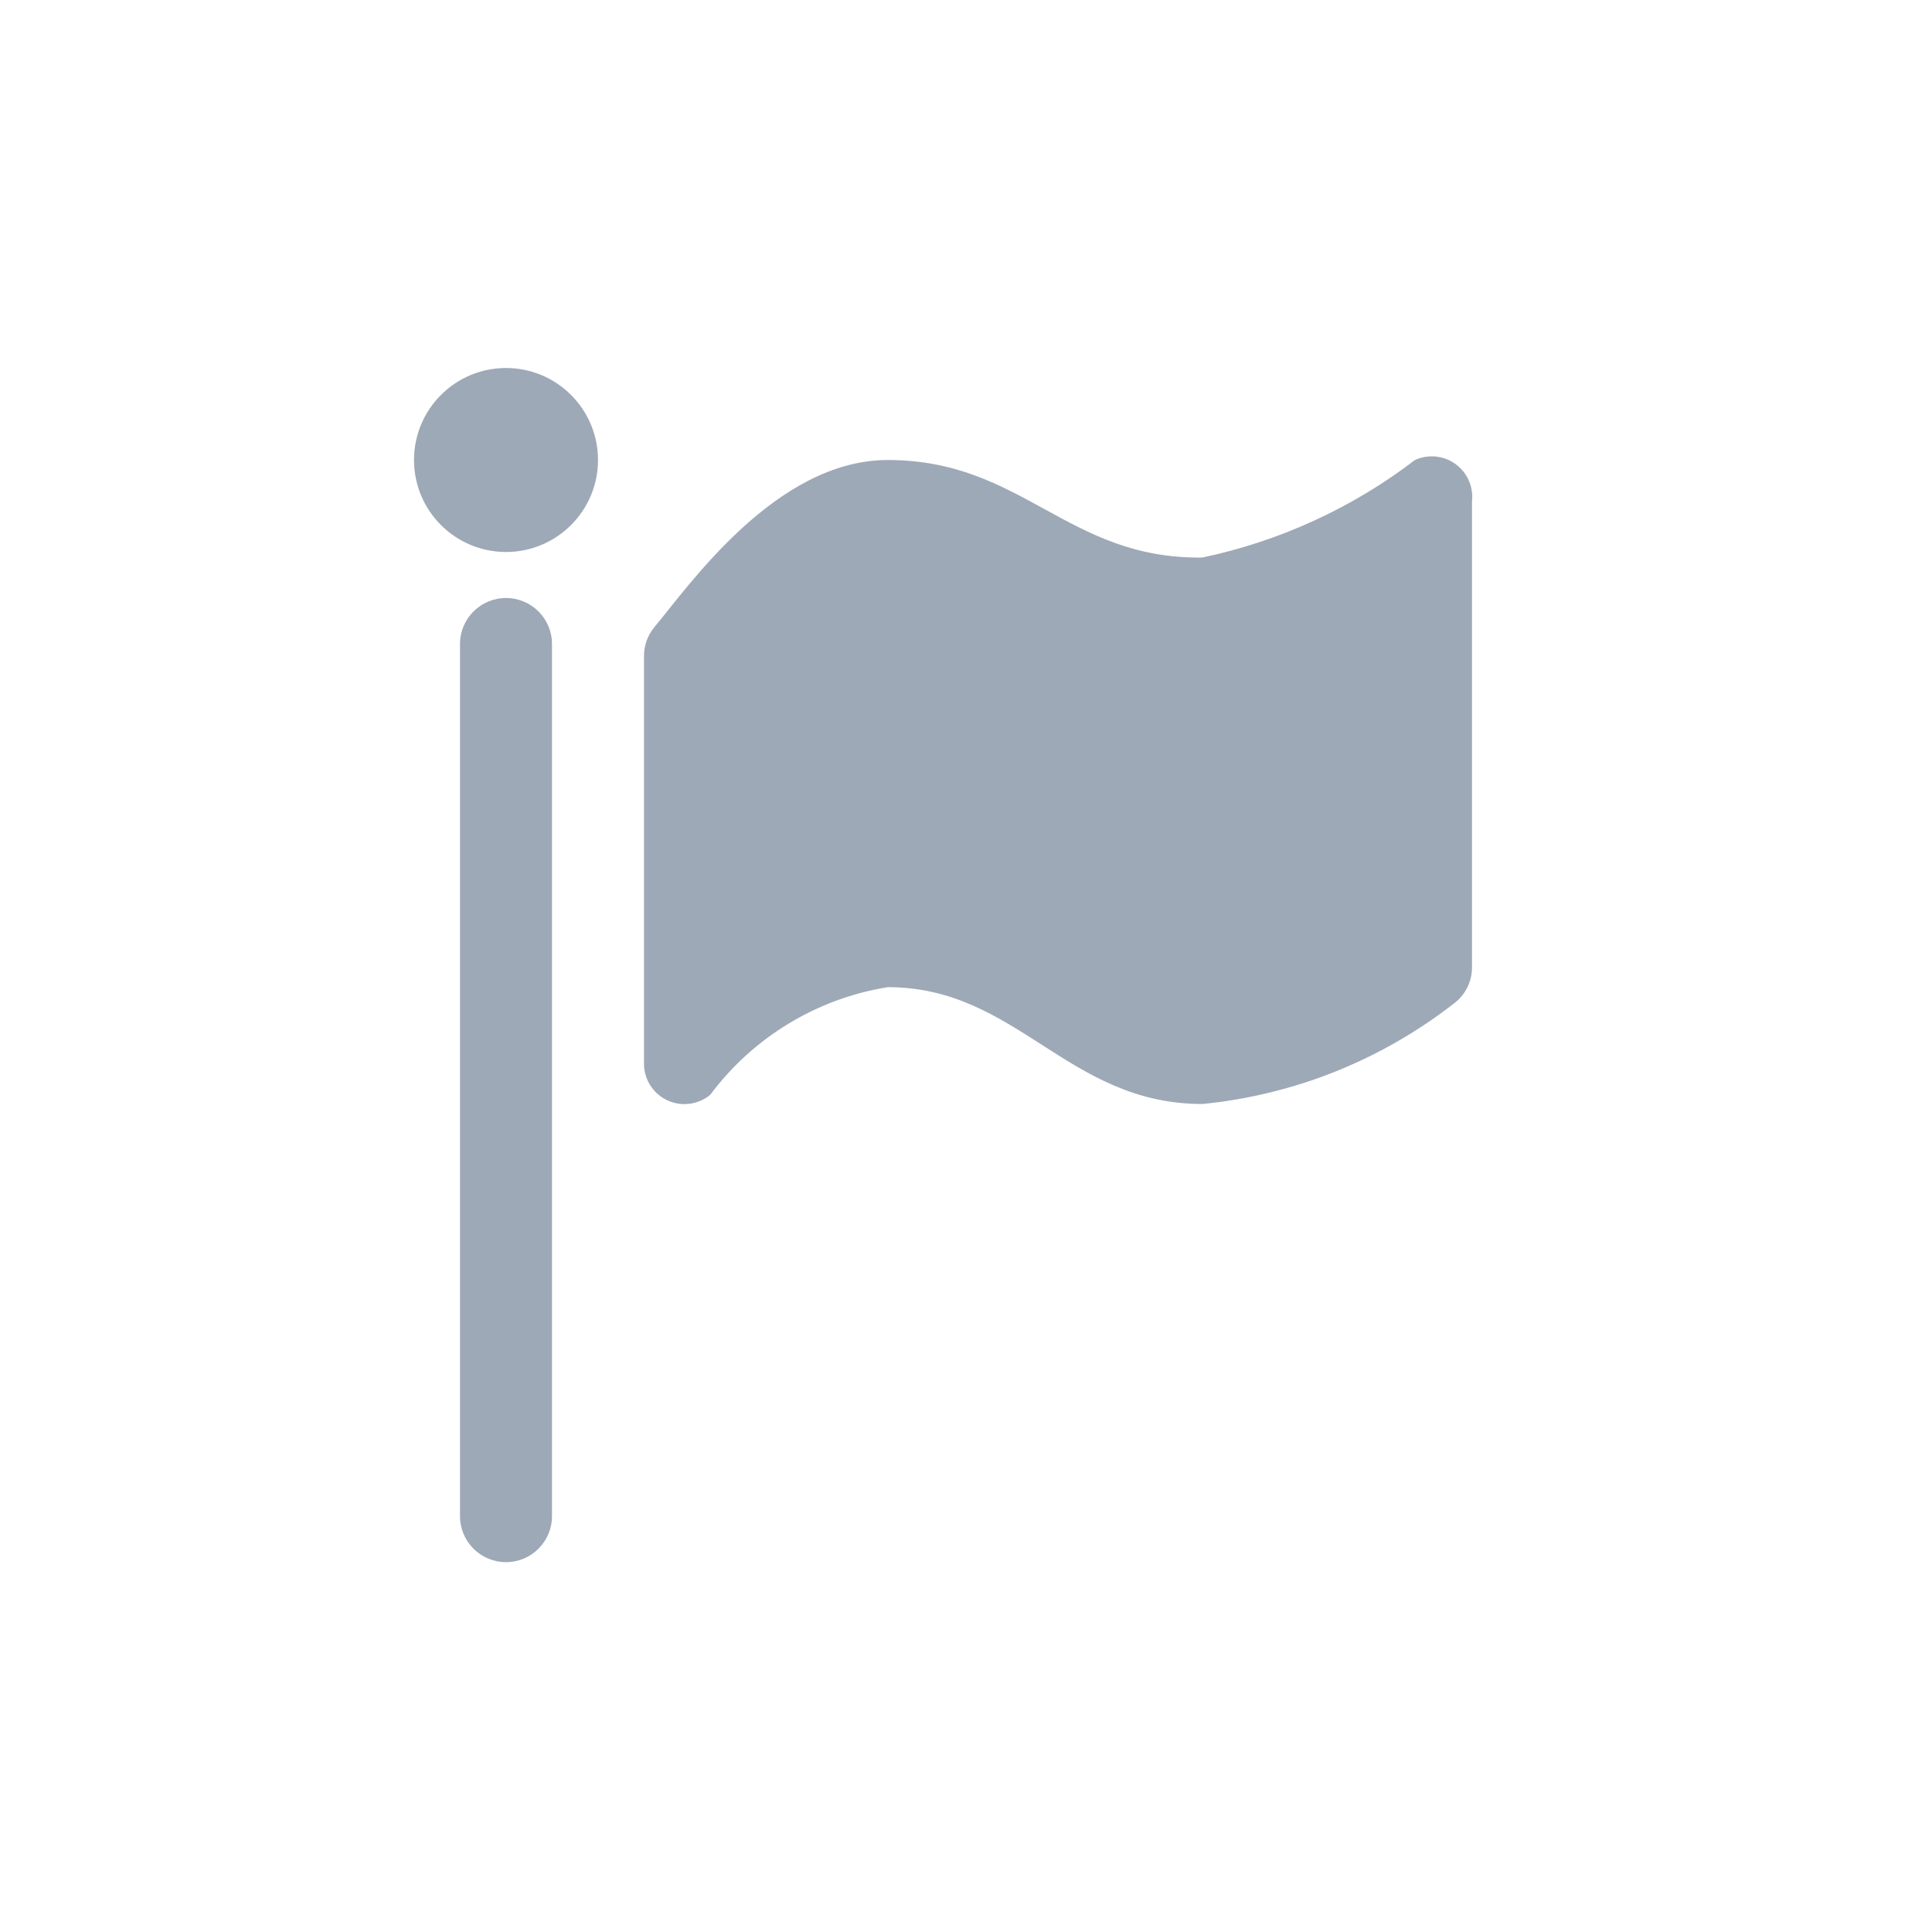 <svg width="21" height="21" viewBox="0 0 21 21" fill="none" xmlns="http://www.w3.org/2000/svg">
<path d="M9.65 5C8.43 5 7.48 6.38 7.11 6.82C7.037 6.91 6.997 7.024 7 7.14V11.54C6.988 11.783 7.176 11.989 7.418 12.001C7.528 12.006 7.636 11.97 7.72 11.9C8.187 11.274 8.879 10.854 9.65 10.73C11.06 10.73 11.6 12 13.07 12C14.065 11.902 15.011 11.524 15.8 10.91C15.927 10.817 16.002 10.668 16 10.51V5.45C16.027 5.209 15.854 4.99 15.613 4.963C15.533 4.954 15.453 4.967 15.38 5C14.699 5.521 13.909 5.883 13.07 6.06C11.6 6.08 11.12 5 9.65 5ZM5.5 6C4.948 6 4.5 5.552 4.5 5C4.5 4.448 4.948 4 5.5 4C6.052 4 6.5 4.448 6.5 5C6.5 5.552 6.052 6 5.5 6ZM6 7V16.48C6 16.756 5.776 16.98 5.5 16.98C5.224 16.98 5 16.756 5 16.48V7C5 6.724 5.224 6.5 5.5 6.5C5.776 6.5 6 6.724 6 7Z" fill="#9EA9B7"/>
</svg>
